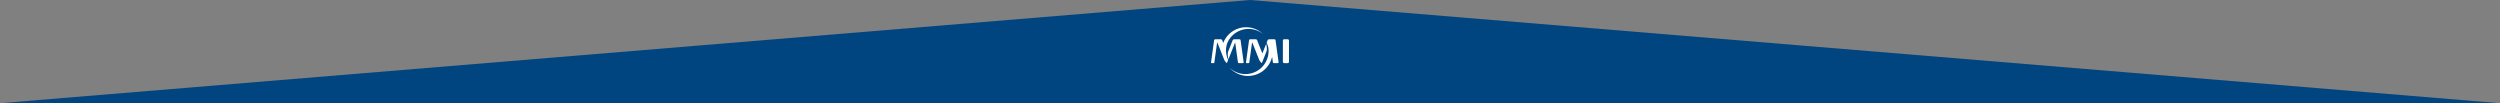 <svg xmlns="http://www.w3.org/2000/svg" width="2712.758" height="111.983" viewBox="0 0 2712.758 111.983"><rect x="0" y="0" width="2712.758" height="111.983" fill="#808080" stroke="none"/><defs><style>.cls-1{fill:#004580;}.cls-2{fill:#fff;}</style></defs><g id="レイヤー_2" data-name="レイヤー 2"><g id="レイヤー_1-2" data-name="レイヤー 1"><polygon class="cls-1" points="2712.758 111.983 0 111.983 761.104 49.146 1356.379 0 1951.655 49.146 2712.758 111.983"/><path class="cls-2" d="M1384.14,43.944c-.134-.964-.561-1.332-1.688-1.332h-4.721a2.869,2.869,0,0,0-1.694.4,1.812,1.812,0,0,0-.637.85l-.065.164-.9,2.274a2.346,2.346,0,0,0,.2.626,24.046,24.046,0,0,1,1.513,4.142c.037.143.069.287.1.43A25.064,25.064,0,0,1,1334.19,73.45a26.872,26.872,0,0,0,46.186-11.768l.022.157.794,5.725c.124.651.458.916,1.4.916h3.807c1,0,1.068-.523.988-1.1Z"/><rect class="cls-2" x="1392.045" y="42.612" width="6.624" height="25.868" rx="1.325"/><path class="cls-2" d="M1330.358,54.845q0-.351.005-.7a24.328,24.328,0,0,1,1.14-6.832A25.06,25.06,0,0,1,1370.517,36.9a26.6,26.6,0,0,0-43.157,9.676l-.043-.108h0l-1.075-2.709a1.694,1.694,0,0,0-1.717-1.145h-5.663a1.912,1.912,0,0,0-.311.025,1.474,1.474,0,0,0-.435.144,1.363,1.363,0,0,0-.216.135c-.018.014-.04.026-.057.041l-.007.008a1.241,1.241,0,0,0-.409.762L1314.1,67.7a.878.878,0,0,0,.032.44.485.485,0,0,0,.289.278,1.057,1.057,0,0,0,.377.059h2.15a.778.778,0,0,0,.449-.118.565.565,0,0,0,.155-.161.716.716,0,0,0,.039-.066,1.064,1.064,0,0,0,.1-.347l2.321-16.73.585-4.218a1.6,1.6,0,0,1,.153-.564.347.347,0,0,1,.03-.04l.01-.013c.13-.128.285.085.414.536l4.142,10.438.016.042,1.13,2.847,1.723,4.344c.04.095.082.19.124.284s.082.178.125.266l.025.052c.041.083.083.164.125.246l.033.061c.043.08.086.16.131.238l.031.055c.047.081.094.161.142.24l.017.028.005.008a10.85,10.85,0,0,0,.685.988l0,0,0,0c.054.069.108.137.163.2l.03.037c.052.062.1.122.155.181l.036.04c.052.058.1.116.155.171l.031.033c.054.057.108.112.161.166l.006.005.005,0a5.4,5.4,0,0,0,.68.583l.006,0c.078.056.155.107.229.15l1.36-3.428-.012-.028A24.138,24.138,0,0,1,1330.358,54.845Z"/><path class="cls-2" d="M1364.156,43.757a1.694,1.694,0,0,0-1.717-1.145h-5.663a1.334,1.334,0,0,0-1.435,1.115L1352.015,67.7c-.061.441.083.777.7.777h2.15a.691.691,0,0,0,.747-.692l2.906-20.948c.127-.913.4-.8.607-.081l7.011,17.671a9.147,9.147,0,0,0,3.105,4.05l2.364-5.956,2.53-6.378a8.235,8.235,0,0,0,.569-3.077,24.078,24.078,0,0,0-.805-5.419l-4.1,10.328Z"/><path class="cls-2" d="M1340.4,46.8l2.881,20.765c.124.651.458.916,1.4.916h3.807c1,0,1.068-.523.988-1.1l-3.251-23.437c-.134-.964-.561-1.332-1.687-1.332h-4.722c-1.367,0-1.988.387-2.331,1.251l-4.479,11.289a9.057,9.057,0,0,0-.76,3.3,24.112,24.112,0,0,0,.72,5.893l.722-1.818,6.24-15.728C1340.18,46.163,1340.317,46.081,1340.4,46.8Z"/></g></g></svg>